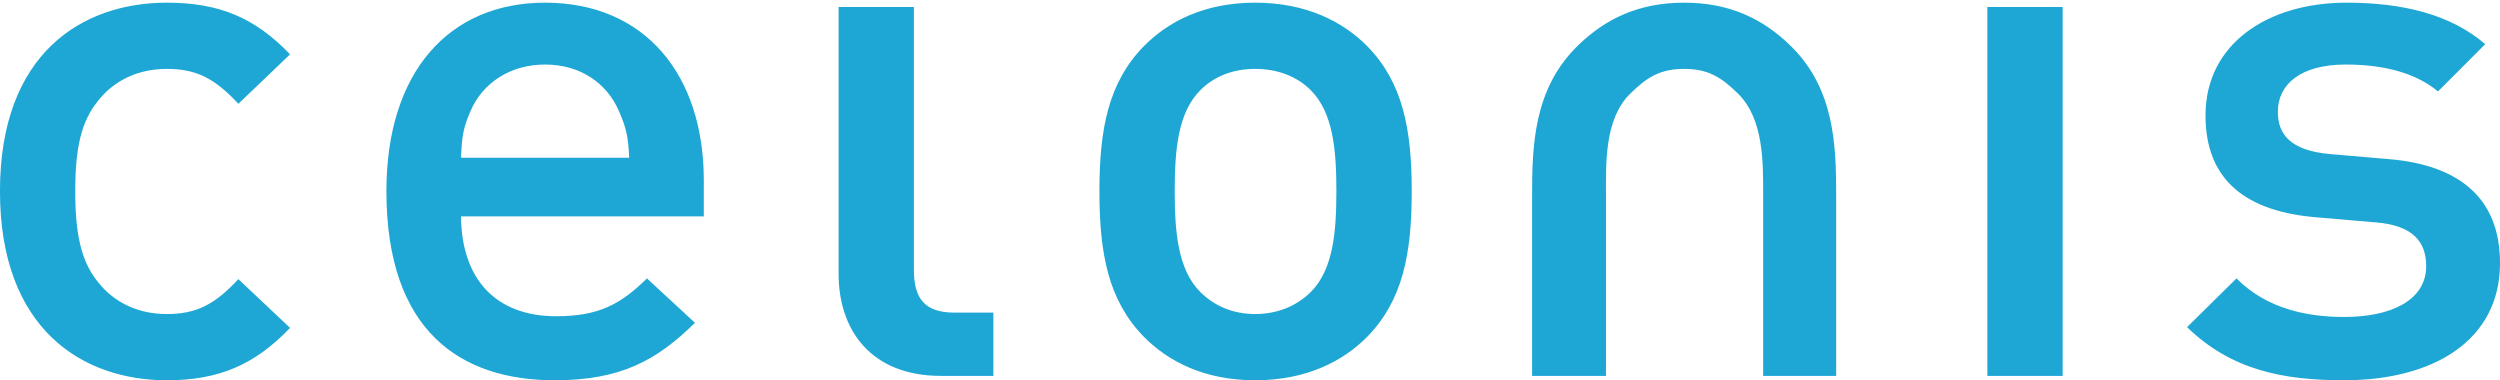 <svg xmlns="http://www.w3.org/2000/svg" xmlns:xlink="http://www.w3.org/1999/xlink" preserveAspectRatio="xMidYMid" width="874" height="133" viewBox="0 0 874 133">
  <defs>
    <style>
      .cls-1 {
        fill: #1ea7d4;
        fill-rule: evenodd;
      }
    </style>
  </defs>
  <path d="M58.306,24.085 C68.627,24.085 75.081,27.383 83.335,36.288 L101.405,18.994 C89.019,6.026 76.376,0.935 58.306,0.935 C28.888,0.935 -0.011,18.488 -0.011,66.814 C-0.011,115.140 28.888,132.940 58.306,132.940 C76.376,132.940 89.019,127.601 101.405,114.628 L83.335,97.587 C75.081,106.483 68.627,109.791 58.306,109.791 C48.243,109.791 39.732,105.732 34.048,98.343 C28.374,91.230 26.308,81.818 26.308,66.814 C26.308,51.809 28.374,42.646 34.048,35.533 C39.732,28.143 48.243,24.085 58.306,24.085 ZM190.569,0.935 C157.023,0.935 135.088,25.094 135.088,66.814 C135.088,115.904 161.146,132.940 193.920,132.940 C216.888,132.940 229.531,126.076 242.950,112.850 L226.179,97.329 C216.888,106.493 209.143,110.556 194.439,110.556 C173.194,110.556 161.355,97.451 161.165,75.648 L246.049,75.648 L246.049,62.999 C246.049,26.370 225.665,0.935 190.569,0.935 ZM161.174,55.154 C161.441,47.788 161.998,44.504 164.497,38.831 C168.634,29.166 178.182,22.560 190.569,22.560 C202.955,22.560 212.241,29.166 216.369,38.831 C218.873,44.504 219.668,47.788 219.953,55.154 L161.174,55.154 ZM319.498,94.280 L319.498,2.451 L293.175,2.451 L293.175,95.804 C293.175,114.881 304.009,131.416 329.038,131.416 L347.279,131.416 L347.279,109.289 L333.684,109.289 C323.107,109.289 319.498,104.198 319.498,94.280 ZM438.803,0.935 C421.000,0.935 408.357,7.551 399.837,16.198 C387.446,28.908 384.356,45.194 384.356,66.814 C384.356,88.687 387.446,104.958 399.837,117.678 C408.357,126.334 421.000,132.940 438.803,132.940 C456.621,132.940 469.521,126.334 478.042,117.678 C490.437,104.958 493.541,88.687 493.541,66.814 C493.541,45.194 490.437,28.908 478.042,16.198 C469.521,7.551 456.621,0.935 438.803,0.935 ZM458.163,102.167 C453.270,106.990 446.548,109.791 438.803,109.791 C431.063,109.791 424.609,106.990 419.706,102.167 C411.708,94.280 410.680,80.800 410.680,66.814 C410.680,52.827 411.708,39.348 419.706,31.456 C424.609,26.619 431.063,24.085 438.803,24.085 C446.548,24.085 453.270,26.619 458.163,31.456 C466.170,39.348 467.198,52.827 467.198,66.814 C467.198,80.800 466.170,94.280 458.163,102.167 ZM694.784,131.416 L721.108,131.416 L721.108,2.451 L694.784,2.451 L694.784,131.416 ZM835.038,55.619 L814.388,53.845 C800.460,52.569 796.328,46.728 796.328,39.090 C796.328,29.424 804.335,22.560 820.063,22.560 C832.458,22.560 844.073,25.103 852.327,31.967 L868.836,15.438 C856.706,5.008 839.941,0.935 820.329,0.935 C792.977,0.935 771.042,15.180 771.042,40.366 C771.042,62.999 785.237,73.936 809.752,75.967 L830.649,77.750 C843.292,78.768 848.195,84.356 848.195,93.003 C848.195,105.216 835.552,110.814 819.549,110.814 C806.658,110.814 792.463,108.008 781.876,97.329 L764.587,114.370 C780.067,129.384 798.128,132.940 819.549,132.940 C850.775,132.940 874.005,118.954 874.005,91.995 C874.005,69.103 859.553,57.650 835.038,55.619 ZM588.783,0.935 C573.294,0.935 561.422,6.275 551.359,16.198 C536.135,31.207 535.621,51.044 535.621,68.338 L535.621,131.416 L561.450,131.416 L561.450,68.338 C561.450,56.890 560.907,41.628 569.933,32.732 C575.874,26.886 580.520,24.085 588.783,24.085 C597.037,24.085 601.674,26.886 607.615,32.732 C616.640,41.628 616.402,56.890 616.402,68.338 L616.402,131.416 L641.926,131.416 L641.926,68.338 C641.926,51.044 641.412,31.207 626.189,16.198 C616.126,6.275 604.264,0.935 588.783,0.935 Z" class="cls-1"/>
</svg>
